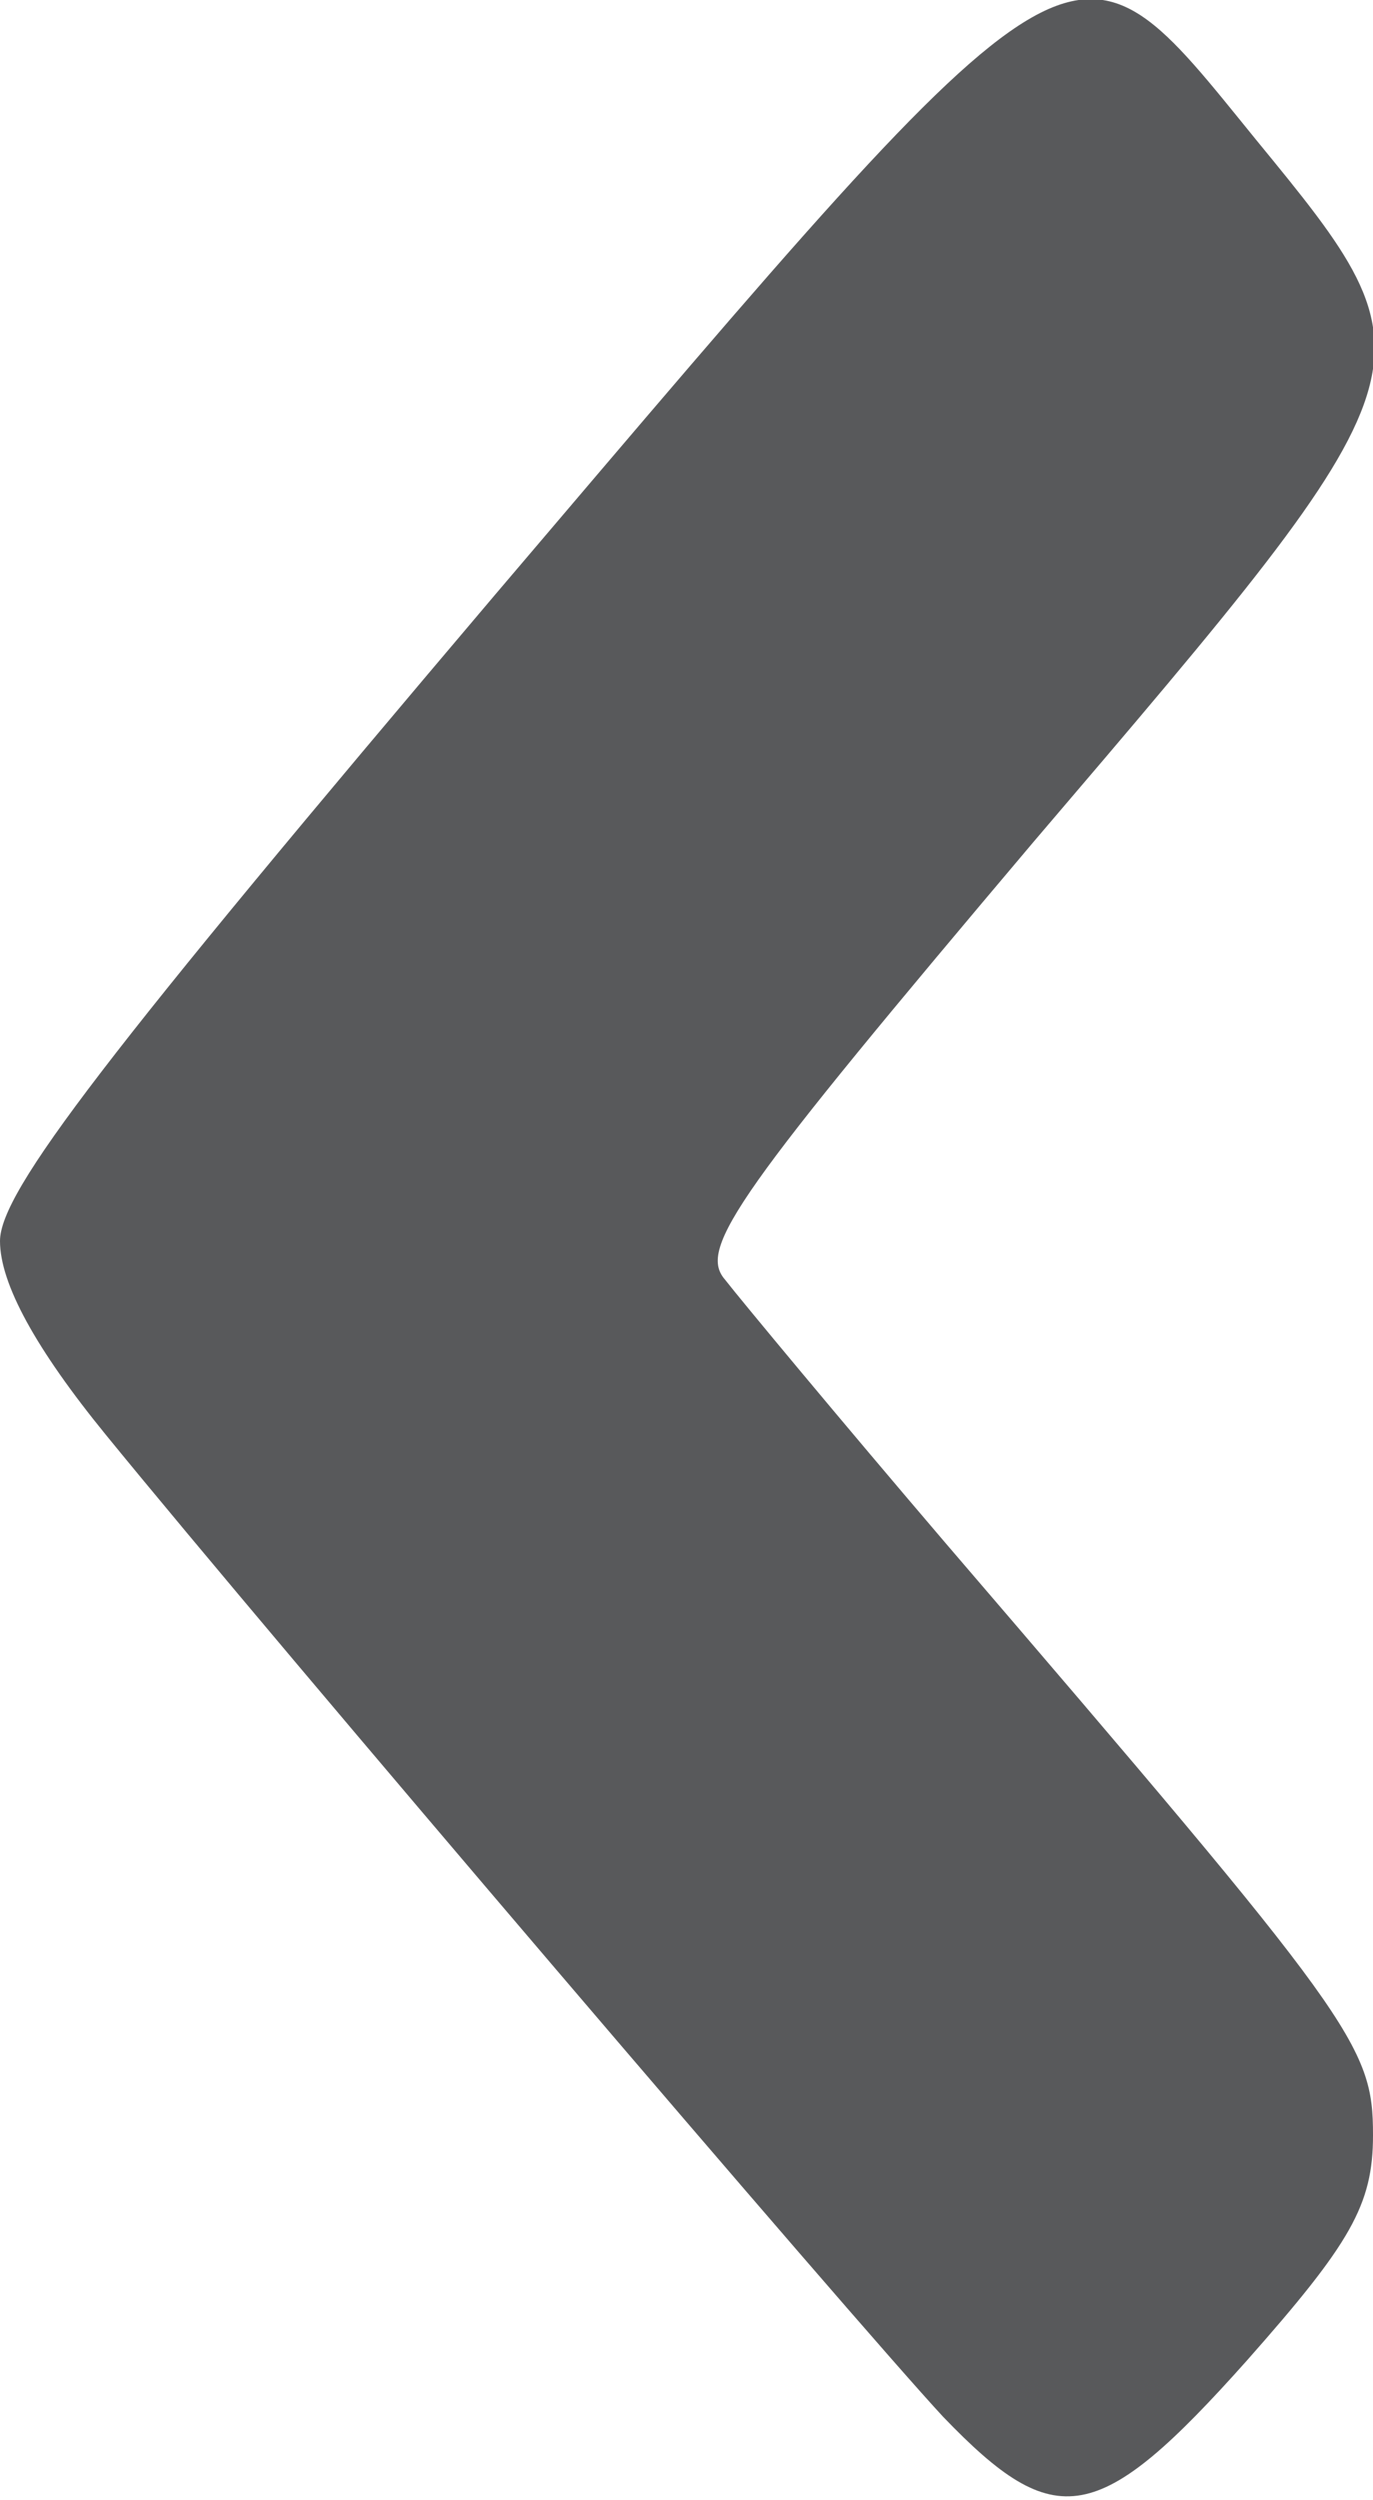 <!DOCTYPE svg PUBLIC "-//W3C//DTD SVG 20010904//EN" "http://www.w3.org/TR/2001/REC-SVG-20010904/DTD/svg10.dtd">
<svg version="1.0" xmlns="http://www.w3.org/2000/svg" width="61px" height="111px" viewBox="0 0 610 1110" preserveAspectRatio="xMidYMid meet">
<g id="layer1" fill="#58595b" stroke="none">
 <path d="M419 1073 c-39 -42 -297 -344 -372 -436 -31 -38 -47 -67 -47 -86 0 -22 47 -83 220 -287 263 -309 255 -304 338 -202 82 100 82 100 -99 312 -131 155 -149 180 -137 194 7 9 51 62 98 117 182 212 190 223 190 263 0 31 -10 48 -56 100 -66 74 -85 77 -135 25z"/>
 </g>

</svg>